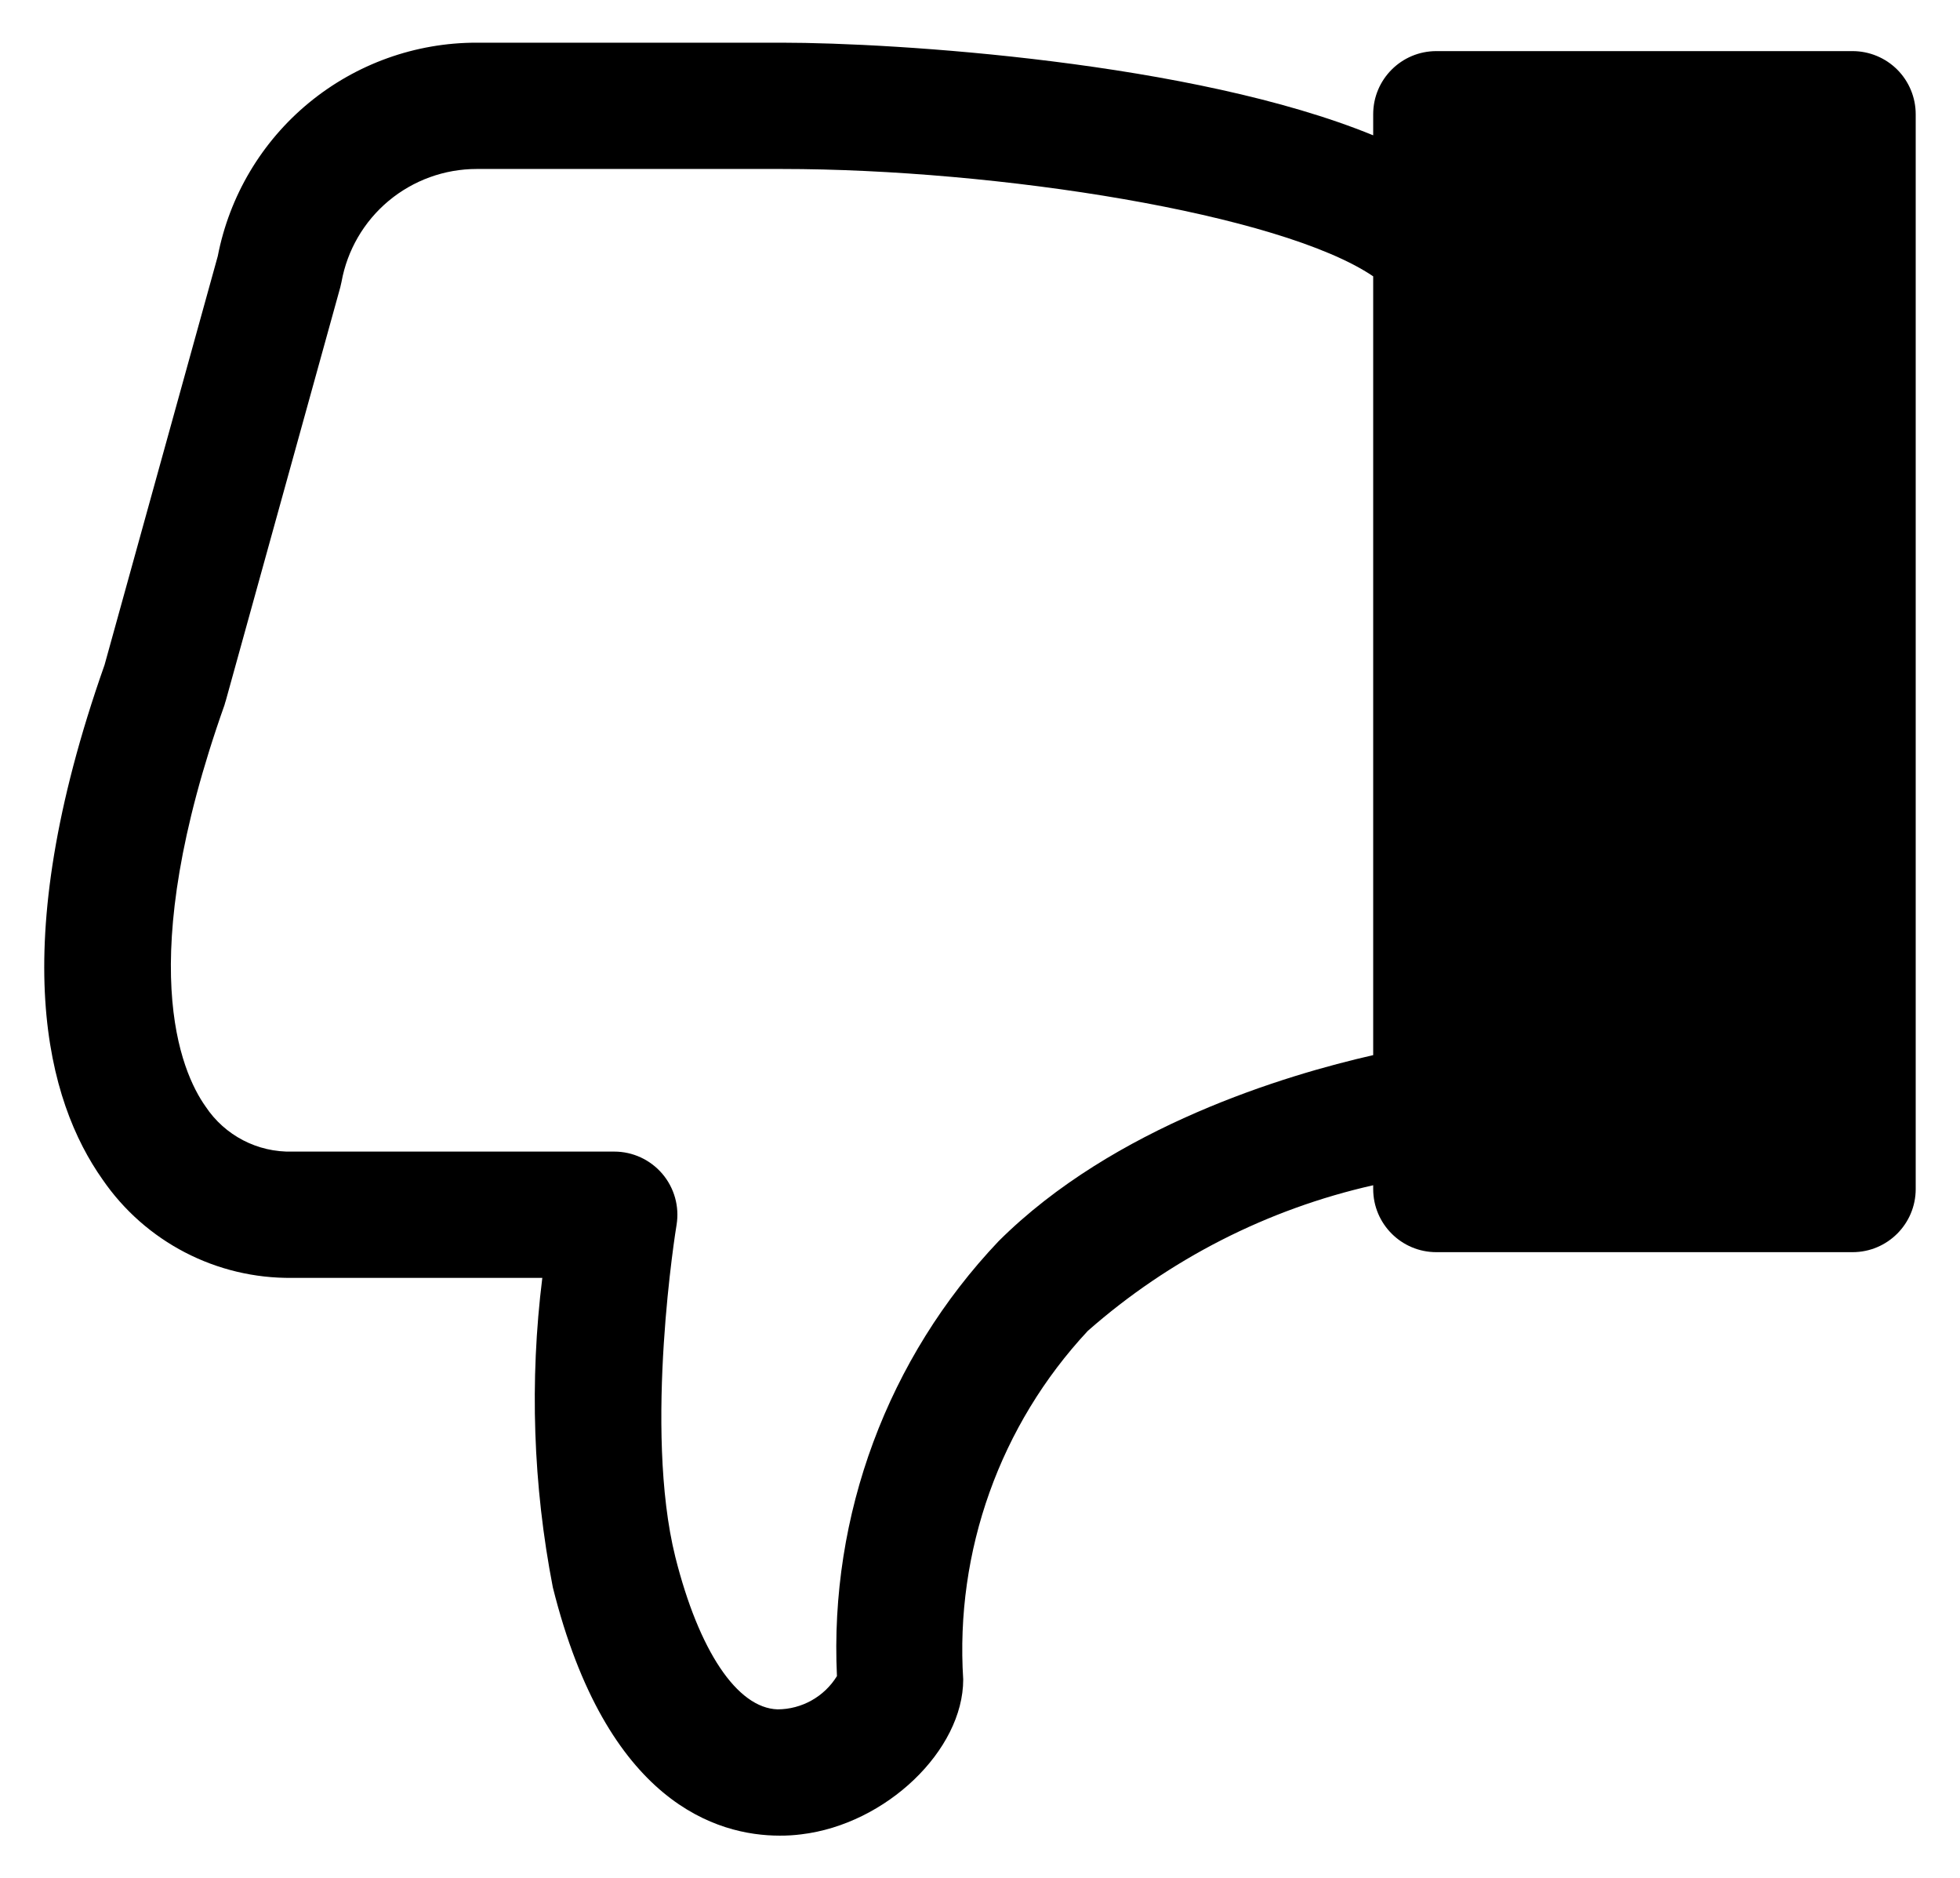 <?xml version="1.0" encoding="UTF-8" standalone="no"?>
<svg
   width="51.661pt"
   height="49.5pt"
   version="1.1"
   viewBox="0 0 51.661 49.5"
   id="svg909"
   sodipodi:docname="bad.svg"
   inkscape:version="1.1.2 (b8e25be8, 2022-02-05)"
   xmlns:inkscape="http://www.inkscape.org/namespaces/inkscape"
   xmlns:sodipodi="http://sodipodi.sourceforge.net/DTD/sodipodi-0.dtd"
   xmlns="http://www.w3.org/2000/svg"
   xmlns:svg="http://www.w3.org/2000/svg">
  <sodipodi:namedview
     id="namedview911"
     pagecolor="#ffffff"
     bordercolor="#666666"
     borderopacity="1.0"
     inkscape:pageshadow="2"
     inkscape:pageopacity="0.0"
     inkscape:pagecheckerboard="0"
     inkscape:document-units="px"
     showgrid="false"
     fit-margin-top="0"
     fit-margin-left="0"
     fit-margin-right="0"
     fit-margin-bottom="0"
     inkscape:zoom="3.0814286"
     inkscape:cx="-20.120538"
     inkscape:cy="2.2716736"
     inkscape:window-width="1441"
     inkscape:window-height="978"
     inkscape:window-x="0"
     inkscape:window-y="25"
     inkscape:window-maximized="0"
     inkscape:current-layer="svg909" />
  <defs
     id="defs869">
    <symbol
       id="o"
       overflow="visible">
      <path
         d="m 29.312,-1.75 c -1.512,0.781 -3.09,1.371 -4.734,1.766 -1.637,0.406 -3.34,0.609 -5.109,0.609 -5.312,0 -9.527,-1.484 -12.641,-4.453 -3.106,-2.969 -4.656,-7 -4.656,-12.094 0,-5.094 1.551,-9.125 4.656,-12.094 3.113,-2.969 7.328,-4.453 12.641,-4.453 1.77,0 3.473,0.199 5.109,0.594 1.645,0.398 3.223,0.992 4.734,1.781 v 6.594 c -1.531,-1.039 -3.039,-1.801 -4.516,-2.281 -1.48,-0.488 -3.039,-0.734 -4.672,-0.734 -2.938,0 -5.246,0.945 -6.922,2.828 -1.68,1.875 -2.516,4.465 -2.516,7.766 0,3.293 0.836,5.883 2.516,7.766 1.676,1.875 3.984,2.812 6.922,2.812 1.633,0 3.191,-0.238 4.672,-0.719 1.477,-0.488 2.984,-1.254 4.516,-2.297 z"
         id="path824" />
    </symbol>
    <symbol
       id="h"
       overflow="visible">
      <path
         d="m 21.453,-17.406 c -0.68,-0.312 -1.352,-0.539 -2.016,-0.688 -0.656,-0.156 -1.32,-0.234 -1.984,-0.234 -1.969,0 -3.484,0.633 -4.547,1.891 -1.055,1.262 -1.578,3.07 -1.578,5.422 V 6.2e-4 H 3.672 v -23.922 h 7.656 v 3.922 c 0.977,-1.562 2.102,-2.703 3.375,-3.422 1.281,-0.719 2.812,-1.078 4.594,-1.078 0.25,0 0.523,0.012 0.828,0.031 0.301,0.023 0.734,0.07 1.297,0.141 z"
         id="path827" />
    </symbol>
    <symbol
       id="a"
       overflow="visible">
      <path
         d="m 27.562,-12.031 v 2.188 H 9.671 c 0.188,1.793 0.832,3.137 1.938,4.031 1.113,0.898 2.672,1.344 4.672,1.344 1.602,0 3.25,-0.234 4.938,-0.703 1.688,-0.477 3.422,-1.203 5.203,-2.172 v 5.891 c -1.805,0.688 -3.609,1.203 -5.422,1.547 -1.812,0.352 -3.621,0.531 -5.422,0.531 -4.336,0 -7.703,-1.098 -10.109,-3.297 -2.398,-2.207 -3.594,-5.297 -3.594,-9.266 0,-3.906 1.176,-6.973 3.531,-9.203 2.363,-2.238 5.609,-3.359 9.734,-3.359 3.758,0 6.769,1.137 9.031,3.406 2.258,2.262 3.391,5.281 3.391,9.062 z m -7.859,-2.531 c 0,-1.457 -0.43,-2.629 -1.281,-3.516 -0.844,-0.895 -1.949,-1.344 -3.312,-1.344 -1.492,0 -2.699,0.418 -3.625,1.25 -0.918,0.836 -1.492,2.039 -1.719,3.609 z"
         id="path830" />
    </symbol>
    <symbol
       id="g"
       overflow="visible">
      <path
         d="m 14.391,-10.766 c -1.594,0 -2.793,0.273 -3.594,0.812 -0.805,0.543 -1.203,1.34 -1.203,2.391 0,0.969 0.32,1.73 0.969,2.281 0.645,0.543 1.547,0.812 2.703,0.812 1.438,0 2.644,-0.516 3.625,-1.547 0.988,-1.031 1.484,-2.32 1.484,-3.875 v -0.875 z m 11.688,-2.891 V -6e-4 h -7.703 v -3.547 c -1.031,1.449 -2.188,2.508 -3.469,3.172 -1.281,0.664 -2.84,1 -4.672,1 -2.481,0 -4.496,-0.723 -6.047,-2.172 -1.543,-1.445 -2.312,-3.32 -2.312,-5.625 0,-2.812 0.961,-4.867 2.891,-6.172 1.938,-1.312 4.969,-1.969 9.094,-1.969 h 4.516 v -0.609 c 0,-1.207 -0.48,-2.094 -1.438,-2.656 -0.949,-0.562 -2.438,-0.844 -4.469,-0.844 -1.637,0 -3.156,0.168 -4.562,0.5 -1.406,0.324 -2.719,0.812 -3.938,1.469 v -5.828 c 1.645,-0.406 3.289,-0.707 4.938,-0.906 1.656,-0.207 3.305,-0.312 4.953,-0.312 4.32,0 7.438,0.855 9.344,2.562 1.914,1.699 2.875,4.461 2.875,8.281 z"
         id="path833" />
    </symbol>
    <symbol
       id="f"
       overflow="visible">
      <path
         d="m 12.031,-30.719 v 6.797 h 7.875 v 5.469 h -7.875 v 10.141 c 0,1.117 0.219,1.871 0.656,2.266 0.438,0.387 1.312,0.578 2.625,0.578 h 3.938 v 5.469 h -6.562 c -3.023,0 -5.164,-0.629 -6.422,-1.891 -1.262,-1.258 -1.891,-3.398 -1.891,-6.422 v -10.141 h -3.797 v -5.469 h 3.797 v -6.797 z"
         id="path836" />
    </symbol>
    <symbol
       id="e"
       overflow="visible">
      <path
         d="m 19.953,-20.422 v -12.812 h 7.688 V 0 H 19.953 v -3.453 c -1.055,1.406 -2.215,2.438 -3.484,3.094 -1.273,0.656 -2.742,0.984 -4.406,0.984 -2.949,0 -5.371,-1.172 -7.266,-3.516 -1.887,-2.344 -2.828,-5.359 -2.828,-9.047 0,-3.688 0.941,-6.703 2.828,-9.047 1.895,-2.344 4.316,-3.516 7.266,-3.516 1.656,0 3.117,0.336 4.391,1 1.281,0.656 2.445,1.684 3.5,3.078 z m -5.047,15.484 c 1.645,0 2.894,-0.598 3.75,-1.797 0.863,-1.195 1.297,-2.93 1.297,-5.203 0,-2.281 -0.434,-4.019 -1.297,-5.219 -0.855,-1.195 -2.106,-1.797 -3.75,-1.797 -1.625,0 -2.871,0.602 -3.734,1.797 -0.855,1.199 -1.281,2.938 -1.281,5.219 0,2.273 0.426,4.008 1.281,5.203 0.863,1.199 2.109,1.797 3.734,1.797 z"
         id="path839" />
    </symbol>
    <symbol
       id="d"
       overflow="visible">
      <path
         d="m 16.406,-4.938 c 1.633,0 2.883,-0.598 3.75,-1.797 0.863,-1.195 1.297,-2.93 1.297,-5.203 0,-2.281 -0.434,-4.019 -1.297,-5.219 -0.867,-1.195 -2.117,-1.797 -3.75,-1.797 -1.637,0 -2.891,0.605 -3.766,1.812 -0.875,1.199 -1.312,2.934 -1.312,5.203 0,2.262 0.438,3.996 1.312,5.203 0.875,1.199 2.129,1.797 3.766,1.797 z m -5.078,-15.484 c 1.051,-1.395 2.219,-2.422 3.5,-3.078 1.281,-0.664 2.754,-1 4.422,-1 2.945,0 5.367,1.172 7.266,3.516 1.895,2.344 2.844,5.359 2.844,9.047 0,3.688 -0.949,6.703 -2.844,9.047 -1.898,2.344 -4.32,3.516 -7.266,3.516 -1.668,0 -3.141,-0.336 -4.422,-1 -1.281,-0.664 -2.449,-1.691 -3.5,-3.078 V 4e-4 H 3.672 v -33.234 h 7.656 z"
         id="path842" />
    </symbol>
    <symbol
       id="c"
       overflow="visible">
      <path
         d="m 0.531,-23.922 h 7.656 l 6.422,16.234 5.469,-16.234 h 7.656 l -10.062,26.188 c -1.012,2.664 -2.195,4.523 -3.547,5.578 -1.344,1.062 -3.121,1.594 -5.328,1.594 H 4.375 V 4.422 h 2.391 c 1.301,0 2.242,-0.211 2.828,-0.625 0.594,-0.406 1.055,-1.148 1.391,-2.219 l 0.203,-0.656 z"
         id="path845" />
    </symbol>
    <symbol
       id="b"
       overflow="visible">
      <path
         d="m 0.219,-31.891 h 29.391 v 6.219 h -10.578 V -2e-4 h -8.219 v -25.672 h -10.594 z"
         id="path848" />
    </symbol>
    <symbol
       id="n"
       overflow="visible">
      <path
         d="M 27.734,-14.562 V 0 h -7.703 v -11.109 c 0,-2.094 -0.047,-3.531 -0.141,-4.312 -0.086,-0.781 -0.242,-1.359 -0.469,-1.734 -0.305,-0.5 -0.711,-0.883 -1.219,-1.156 -0.512,-0.281 -1.094,-0.422 -1.75,-0.422 -1.594,0 -2.852,0.617 -3.766,1.844 -0.906,1.23 -1.359,2.938 -1.359,5.125 v 11.766 h -7.656 v -33.234 h 7.656 v 12.812 c 1.145,-1.395 2.363,-2.422 3.656,-3.078 1.301,-0.664 2.738,-1 4.312,-1 2.758,0 4.852,0.852 6.281,2.547 1.438,1.688 2.156,4.152 2.156,7.391 z"
         id="path851" />
    </symbol>
    <symbol
       id="m"
       overflow="visible">
      <path
         d="m 4.016,-31.891 h 8.219 V 0 H 4.016 Z"
         id="path854" />
    </symbol>
    <symbol
       id="l"
       overflow="visible">
      <path
         d="m 23,-23.172 v 6.234 c -1.031,-0.719 -2.074,-1.242 -3.125,-1.578 -1.043,-0.344 -2.125,-0.516 -3.25,-0.516 -2.137,0 -3.805,0.625 -5,1.875 -1.188,1.242 -1.781,2.981 -1.781,5.219 0,2.231 0.594,3.969 1.781,5.219 1.195,1.25 2.863,1.875 5,1.875 1.195,0 2.332,-0.176 3.406,-0.531 1.07,-0.363 2.062,-0.895 2.969,-1.594 v 6.266 c -1.188,0.438 -2.402,0.766 -3.641,0.984 -1.23,0.227 -2.465,0.344 -3.703,0.344 -4.312,0 -7.688,-1.109 -10.125,-3.328 -2.438,-2.219 -3.656,-5.297 -3.656,-9.234 0,-3.945 1.219,-7.023 3.656,-9.234 2.438,-2.219 5.812,-3.328 10.125,-3.328 1.25,0 2.484,0.109 3.703,0.328 1.219,0.219 2.43,0.555 3.641,1 z"
         id="path857" />
    </symbol>
    <symbol
       id="k"
       overflow="visible">
      <path
         d="m 15.062,-19.031 c -1.699,0 -2.996,0.609 -3.891,1.828 -0.887,1.219 -1.328,2.977 -1.328,5.266 0,2.293 0.441,4.047 1.328,5.266 0.895,1.219 2.191,1.828 3.891,1.828 1.664,0 2.938,-0.609 3.812,-1.828 0.883,-1.219 1.328,-2.973 1.328,-5.266 0,-2.289 -0.445,-4.047 -1.328,-5.266 -0.875,-1.219 -2.148,-1.828 -3.812,-1.828 z m 0,-5.469 c 4.113,0 7.328,1.109 9.641,3.328 2.312,2.219 3.469,5.297 3.469,9.234 0,3.93 -1.156,7.008 -3.469,9.234 -2.312,2.219 -5.527,3.328 -9.641,3.328 -4.137,0 -7.371,-1.109 -9.703,-3.328 -2.324,-2.227 -3.484,-5.305 -3.484,-9.234 0,-3.938 1.16,-7.016 3.484,-9.234 2.332,-2.219 5.566,-3.328 9.703,-3.328 z"
         id="path860" />
    </symbol>
    <symbol
       id="j"
       overflow="visible">
      <path
         d="M 27.734,-14.562 V 0 h -7.703 v -11.156 c 0,-2.062 -0.047,-3.484 -0.141,-4.266 -0.086,-0.781 -0.242,-1.359 -0.469,-1.734 -0.305,-0.5 -0.711,-0.883 -1.219,-1.156 -0.512,-0.281 -1.094,-0.422 -1.75,-0.422 -1.594,0 -2.852,0.617 -3.766,1.844 -0.906,1.23 -1.359,2.938 -1.359,5.125 v 11.766 h -7.656 v -23.922 h 7.656 v 3.5 c 1.145,-1.395 2.363,-2.422 3.656,-3.078 1.301,-0.664 2.738,-1 4.312,-1 2.758,0 4.852,0.852 6.281,2.547 1.438,1.688 2.156,4.152 2.156,7.391 z"
         id="path863" />
    </symbol>
    <symbol
       id="i"
       overflow="visible">
      <path
         d="m 2.453,-31.891 h 26.812 v 4.969 l -17.109,20.703 h 17.594 V -4e-4 H 1.969 v -4.984 l 17.109,-20.688 H 2.453 Z"
         id="path866" />
    </symbol>
  </defs>
  <path
     d="M 48.83,1.347 H 37.858 c -0.919,0 -1.664,0.745 -1.664,1.664 V 3.566 C 31.457,1.624 23.58,1.125 20.606,1.125 H 12.563 C 10.949,1.123 9.386,1.685 8.14,2.711 6.895,3.737 6.047,5.165 5.74,6.75 L 2.756,17.522 C 0.104,25.043 1.258,29.037 2.7,31.079 3.829,32.727 5.707,33.701 7.704,33.676 h 6.59 c -0.338,2.716 -0.244,5.467 0.277,8.154 1.42,5.691 4.338,6.545 5.98,6.545 0.189,9.61e-4 0.378,-0.01 0.566,-0.034 2.241,-0.266 4.271,-2.219 4.271,-4.082 -0.216,-3.383 0.971,-6.706 3.284,-9.186 2.147,-1.889 4.733,-3.209 7.522,-3.838 v 0.1 -5.09e-4 c 0,0.919 0.745,1.664 1.664,1.664 h 10.972 -4.99e-4 c 0.919,0 1.664,-0.745 1.664,-1.664 V 3.011 c 0,-0.441 -0.175,-0.865 -0.487,-1.177 C 49.694,1.522 49.27,1.347 48.829,1.347 Z M 36.194,27.806 c -2.297,0.522 -6.834,1.875 -9.874,4.904 -2.923,3.08 -4.461,7.219 -4.26,11.46 -0.334,0.543 -0.926,0.875 -1.564,0.877 -1.065,-0.033 -2.075,-1.542 -2.696,-4.016 -0.843,-3.384 0.022,-8.698 0.033,-8.753 0.078,-0.481 -0.059,-0.973 -0.375,-1.344 -0.316,-0.371 -0.779,-0.586 -1.267,-0.586 H 7.704 c -0.915,0.025 -1.779,-0.424 -2.285,-1.187 -0.655,-0.921 -1.908,-3.794 0.499,-10.584 0.011,-0.045 0.022,-0.078 0.033,-0.111 L 8.969,7.571 C 8.98,7.526 8.991,7.471 9.002,7.426 9.153,6.592 9.592,5.838 10.243,5.294 10.895,4.751 11.716,4.453 12.564,4.453 h 8.043 c 5.691,0 13.147,1.176 15.587,2.829 z"
     id="path871"
     style="stroke:#000000;stroke-width:2.25;stroke-miterlimit:4;stroke-dasharray:none;stroke-opacity:0" />
</svg>
